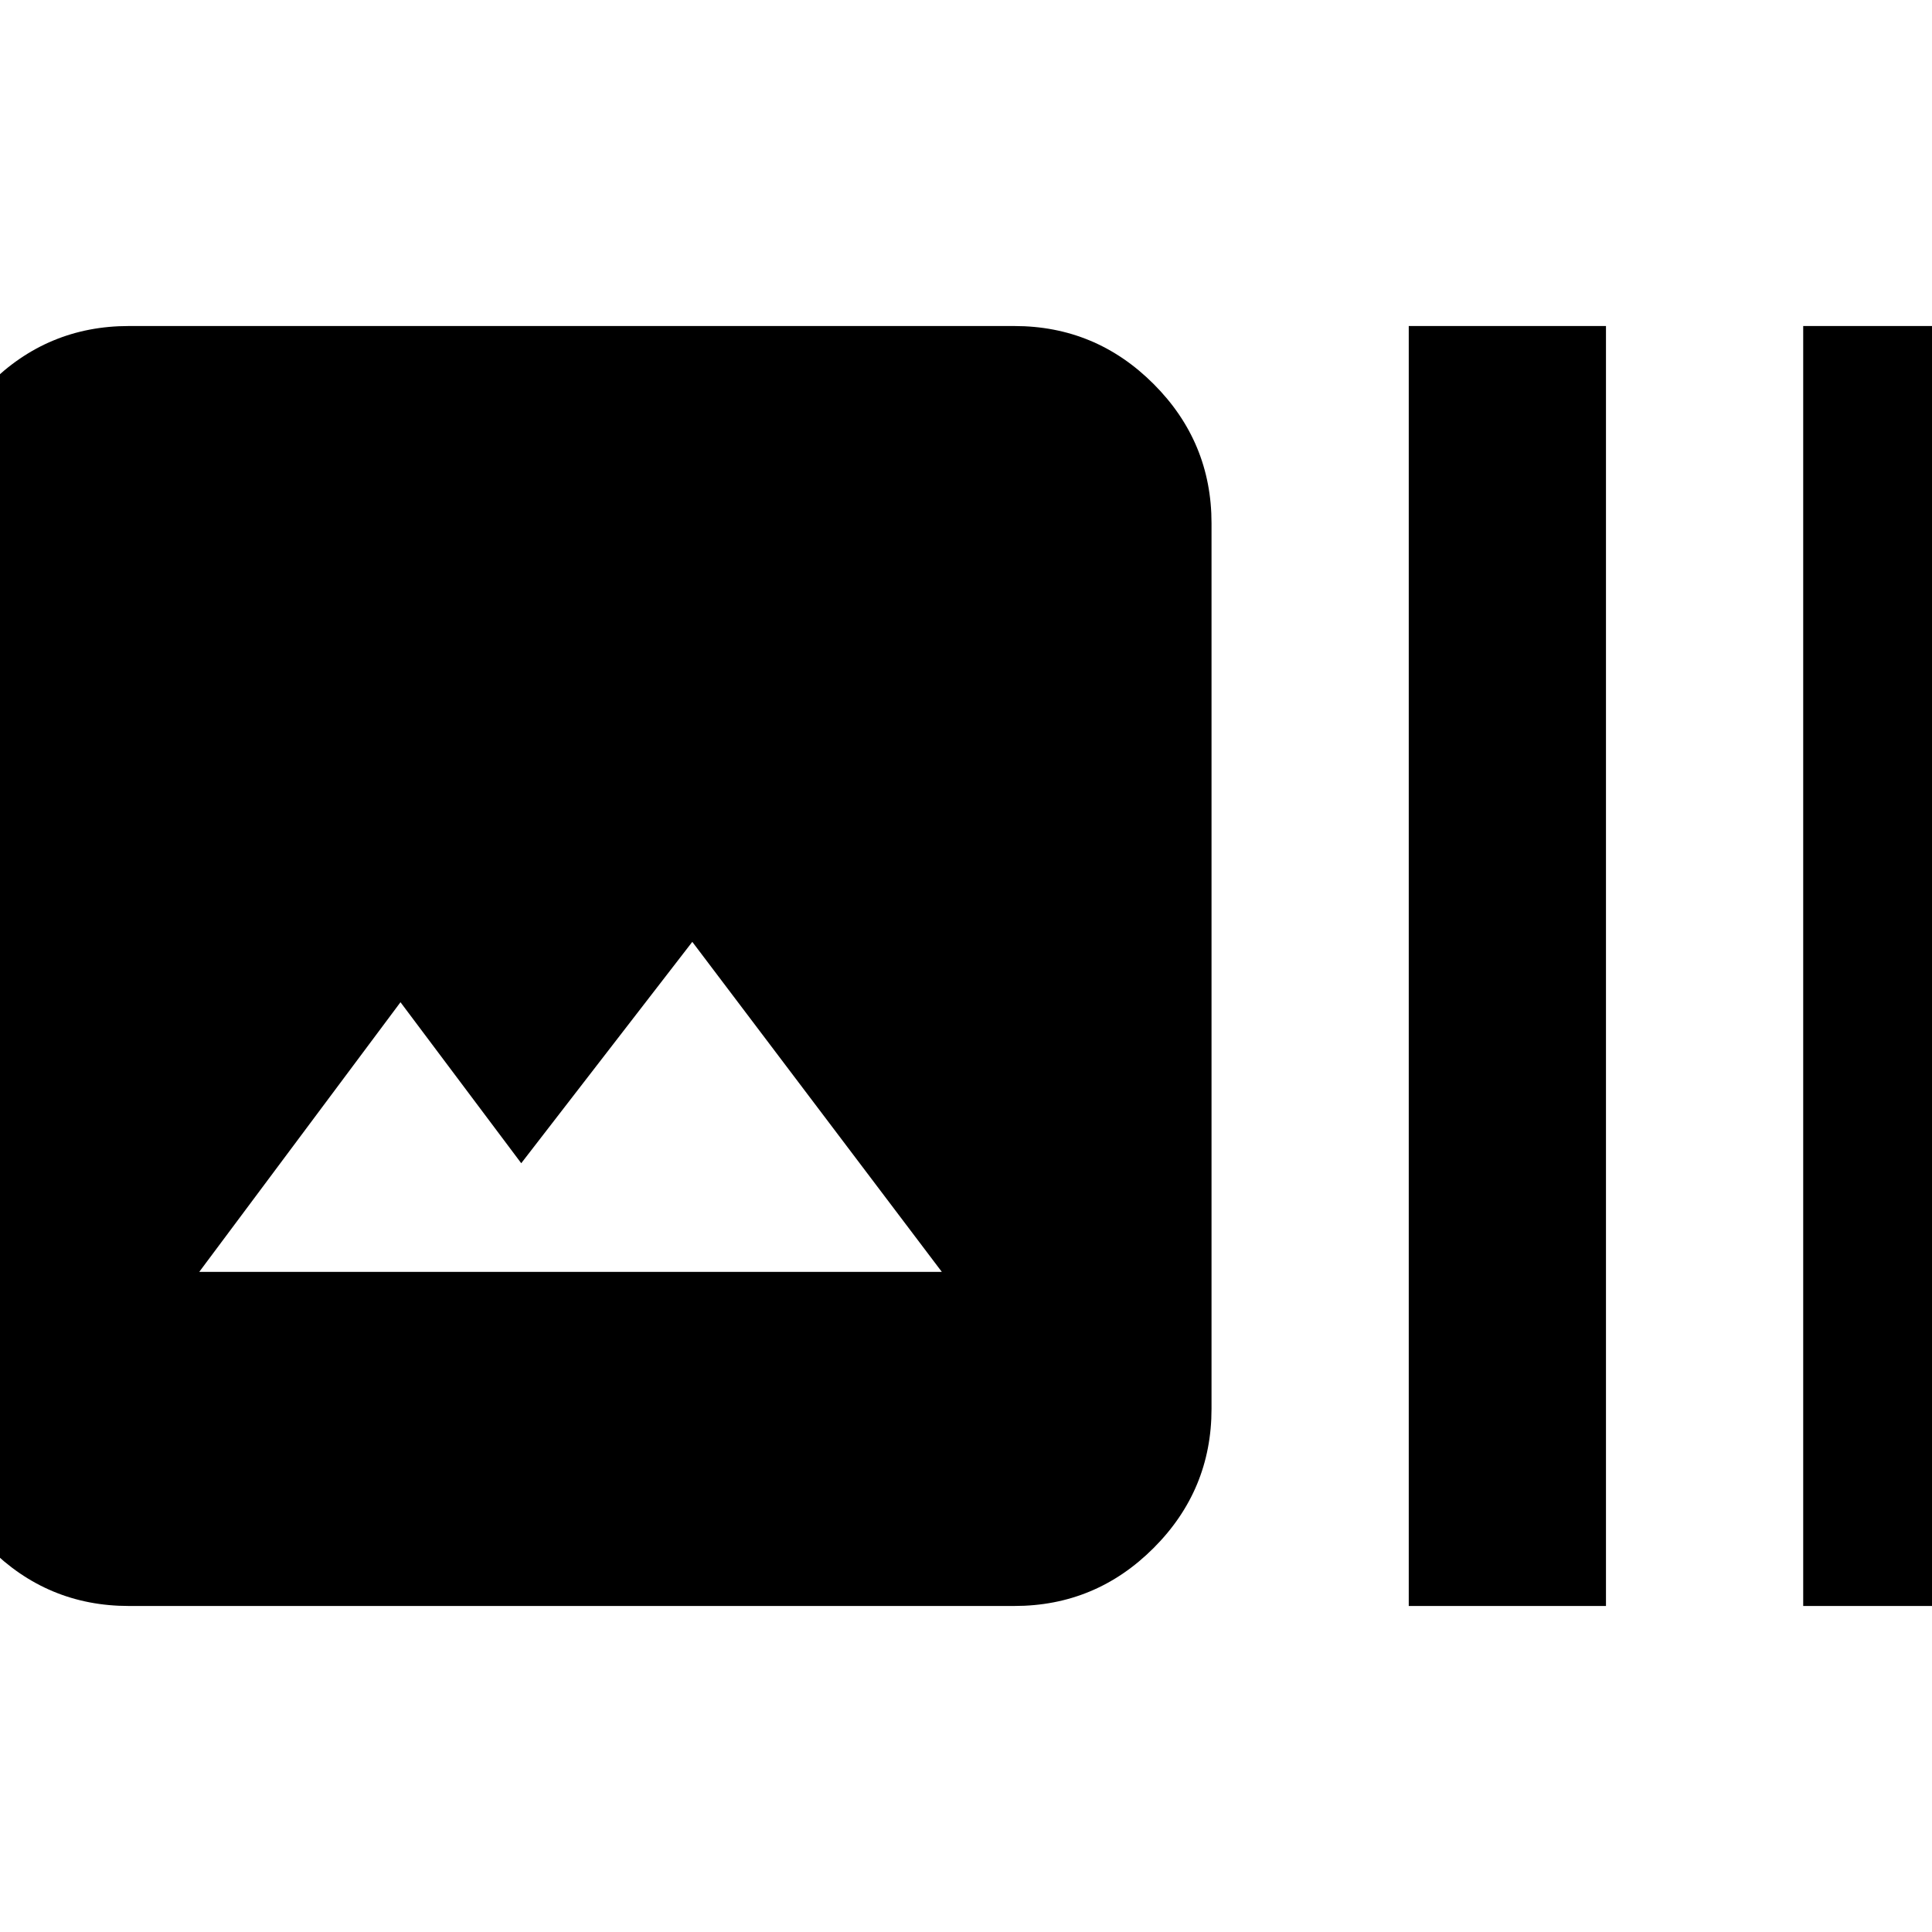 <svg xmlns="http://www.w3.org/2000/svg" height="20" viewBox="0 -960 960 960" width="20"><path d="M64-162q-40.42 0-69.21-28.79Q-34-219.57-34-260v-440q0-40.42 28.79-69.21Q23.58-798 64-798h440q40.42 0 69.21 28.79Q602-740.42 602-700v440q0 40.43-28.79 69.21Q544.42-162 504-162H64Zm35-166h369L344-492l-85 110-60-80L99-328Zm601 166v-636h98v636h-98Zm196 0v-636h98v636h-98Z"/></svg>
